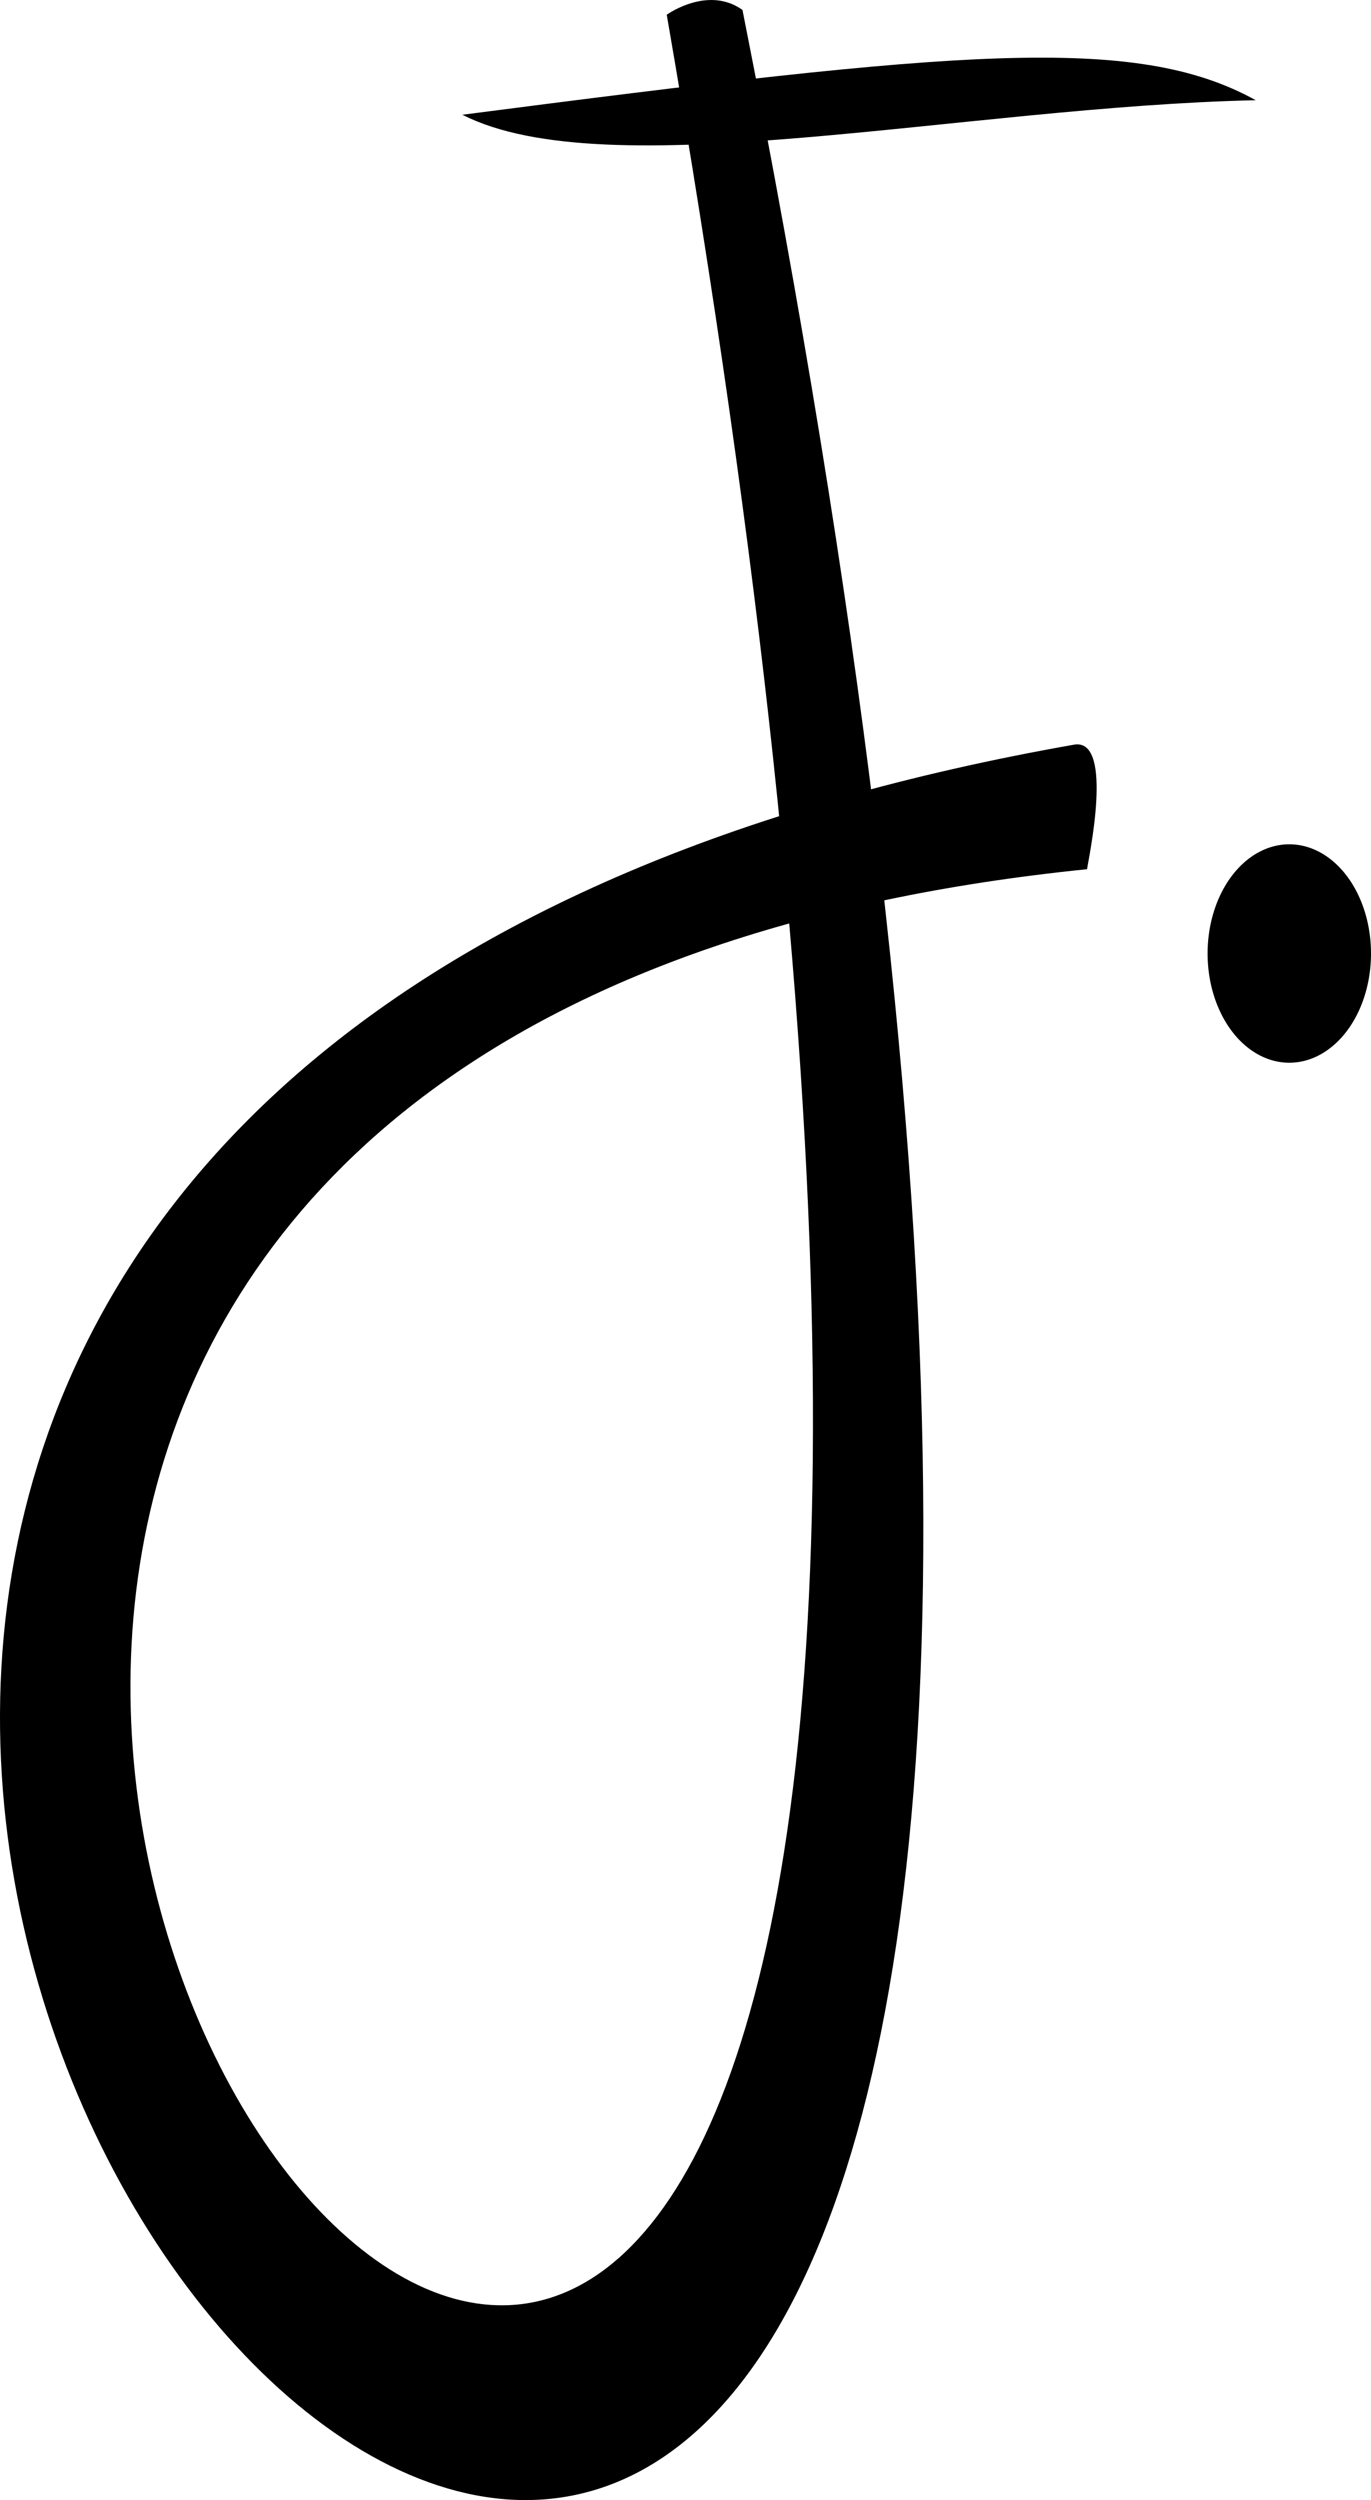 <?xml version="1.0" encoding="UTF-8" standalone="no"?>
<!-- Created with Inkscape (http://www.inkscape.org/) -->

<svg
   xmlns:dc="http://purl.org/dc/elements/1.1/"
   xmlns:cc="http://creativecommons.org/ns#"
   xmlns:rdf="http://www.w3.org/1999/02/22-rdf-syntax-ns#"
   xmlns:svg="http://www.w3.org/2000/svg"
   xmlns="http://www.w3.org/2000/svg"
   xmlns:sodipodi="http://sodipodi.sourceforge.net/DTD/sodipodi-0.dtd"
   xmlns:inkscape="http://www.inkscape.org/namespaces/inkscape"
   width="86.769mm"
   height="158.132mm"
   viewBox="0 0 86.769 158.132"
   version="1.1"
   id="svg8"
   inkscape:version="0.92.4 (5da689c313, 2019-01-14)"
   sodipodi:docname="logo.svg">
  <defs
     id="defs2">
    <clipPath
       clipPathUnits="userSpaceOnUse"
       id="clipPath862">
      <g
         inkscape:label="Clip"
         id="use864"
         style="fill:#000000;fill-opacity:1;stroke:none;stroke-width:5;stroke-miterlimit:4;stroke-dasharray:none;stroke-opacity:1">
        <path
           sodipodi:nodetypes="cc"
           inkscape:connector-curvature="0"
           id="path844"
           d="m 114.525,56.457 v 0"
           style="fill:#000000;fill-opacity:1;stroke:none;stroke-width:5;stroke-linecap:butt;stroke-linejoin:miter;stroke-miterlimit:4;stroke-dasharray:none;stroke-opacity:1" />
        <path
           sodipodi:nodetypes="ccc"
           inkscape:connector-curvature="0"
           id="path846"
           d="m 101.993,60.246 c 16.542,0.043 34.69,-2.963 50.21,-0.919 -19.373,3.922 -41.128,5.866 -50.21,0.919 z"
           style="fill:#000000;fill-opacity:1;stroke:none;stroke-width:5;stroke-linecap:butt;stroke-linejoin:miter;stroke-miterlimit:4;stroke-dasharray:none;stroke-opacity:1" />
        <path
           sodipodi:nodetypes="cccccc"
           inkscape:connector-curvature="0"
           id="path848"
           d="m 114.525,56.457 c 47.284,288.574 -119.604,75.167 26.6,54.049 0.09,-0.645 1.718,-8.179 -0.755,-7.89 -178.521,34.999 39.058,260.305 -21.051,-46.459 -1.888,-1.355 -4.109,-0.169 -4.794,0.301 z"
           style="fill:#000000;fill-opacity:1;stroke:none;stroke-width:1.9;stroke-linecap:butt;stroke-linejoin:miter;stroke-miterlimit:4;stroke-dasharray:none;stroke-opacity:1" />
        <path
           inkscape:connector-curvature="0"
           style="opacity:1;fill:#000000;fill-opacity:1;fill-rule:evenodd;stroke:none;stroke-width:1.9;stroke-linecap:round;stroke-linejoin:round;stroke-miterlimit:4;stroke-dasharray:none;stroke-dashoffset:0;stroke-opacity:1;paint-order:markers fill stroke"
           d="m 156.136,111.027 a 1.72,2.297 0 0 1 -1.72,2.297 1.72,2.297 0 0 1 -1.72,-2.297 1.72,2.297 0 0 1 1.72,-2.297 1.72,2.297 0 0 1 1.72,2.297 z"
           id="path850" />
      </g>
    </clipPath>
  </defs>
  <sodipodi:namedview
     id="base"
     pagecolor="#ffffff"
     bordercolor="#666666"
     borderopacity="1.0"
     inkscape:pageopacity="0.0"
     inkscape:pageshadow="2"
     inkscape:zoom="3.959798"
     inkscape:cx="292.82663"
     inkscape:cy="336.87298"
     inkscape:document-units="mm"
     inkscape:current-layer="layer1"
     showgrid="false"
     inkscape:object-paths="true"
     fit-margin-top="0"
     fit-margin-left="0"
     fit-margin-right="0"
     fit-margin-bottom="0"
     inkscape:window-width="2880"
     inkscape:window-height="1526"
     inkscape:window-x="-11"
     inkscape:window-y="-11"
     inkscape:window-maximized="1"
     inkscape:snap-nodes="false"
     inkscape:snap-others="false"
     inkscape:snap-global="false" />
  <g
     inkscape:label="Layer 1"
     inkscape:groupmode="layer"
     id="layer1"
     transform="translate(-70.911,-62.095)">
    <path
       sodipodi:nodetypes="cc"
       inkscape:connector-curvature="0"
       id="path830"
       d="m 113.108,63.025 v 0"
       style="fill:#000000;fill-opacity:1;stroke:none;stroke-width:5;stroke-linecap:butt;stroke-linejoin:miter;stroke-miterlimit:4;stroke-dasharray:none;stroke-opacity:1" />
    <path
       sodipodi:nodetypes="ccc"
       inkscape:connector-curvature="0"
       id="path836"
       d="m 100.175,69.353 c 31.359,-4.06 42.57,-5.145 50.21,-0.919 -18.494,0.404 -41.06,5.593 -50.21,0.919 z"
       style="fill:#000000;fill-opacity:1;stroke:none;stroke-width:5;stroke-linecap:butt;stroke-linejoin:miter;stroke-miterlimit:4;stroke-dasharray:none;stroke-opacity:1" />
    <path
       sodipodi:nodetypes="cccccc"
       inkscape:connector-curvature="0"
       id="path838"
       d="m 113.108,63.025 c 48.78,281.467 -118.251,68.74 26.6,54.049 0.09,-0.645 1.718,-8.179 -0.755,-7.89 -170.056,29.897 39.803,260.171 -21.051,-46.459 -1.888,-1.355 -4.109,-0.169 -4.794,0.301 z"
       style="fill:#000000;fill-opacity:1;stroke:none;stroke-width:1.9;stroke-linecap:butt;stroke-linejoin:miter;stroke-miterlimit:4;stroke-dasharray:none;stroke-opacity:1" />
    <path
       inkscape:connector-curvature="0"
       style="opacity:1;fill:#000000;fill-opacity:1;fill-rule:evenodd;stroke:none;stroke-width:1.9;stroke-linecap:round;stroke-linejoin:round;stroke-miterlimit:4;stroke-dasharray:none;stroke-dashoffset:0;stroke-opacity:1;paint-order:markers fill stroke"
       d="m 157.68,122.406 a 5.171,6.908 0 0 1 -5.171,6.908 5.171,6.908 0 0 1 -5.171,-6.908 5.171,6.908 0 0 1 5.171,-6.908 5.171,6.908 0 0 1 5.171,6.908 z"
       id="path852" />
  </g>
</svg>
